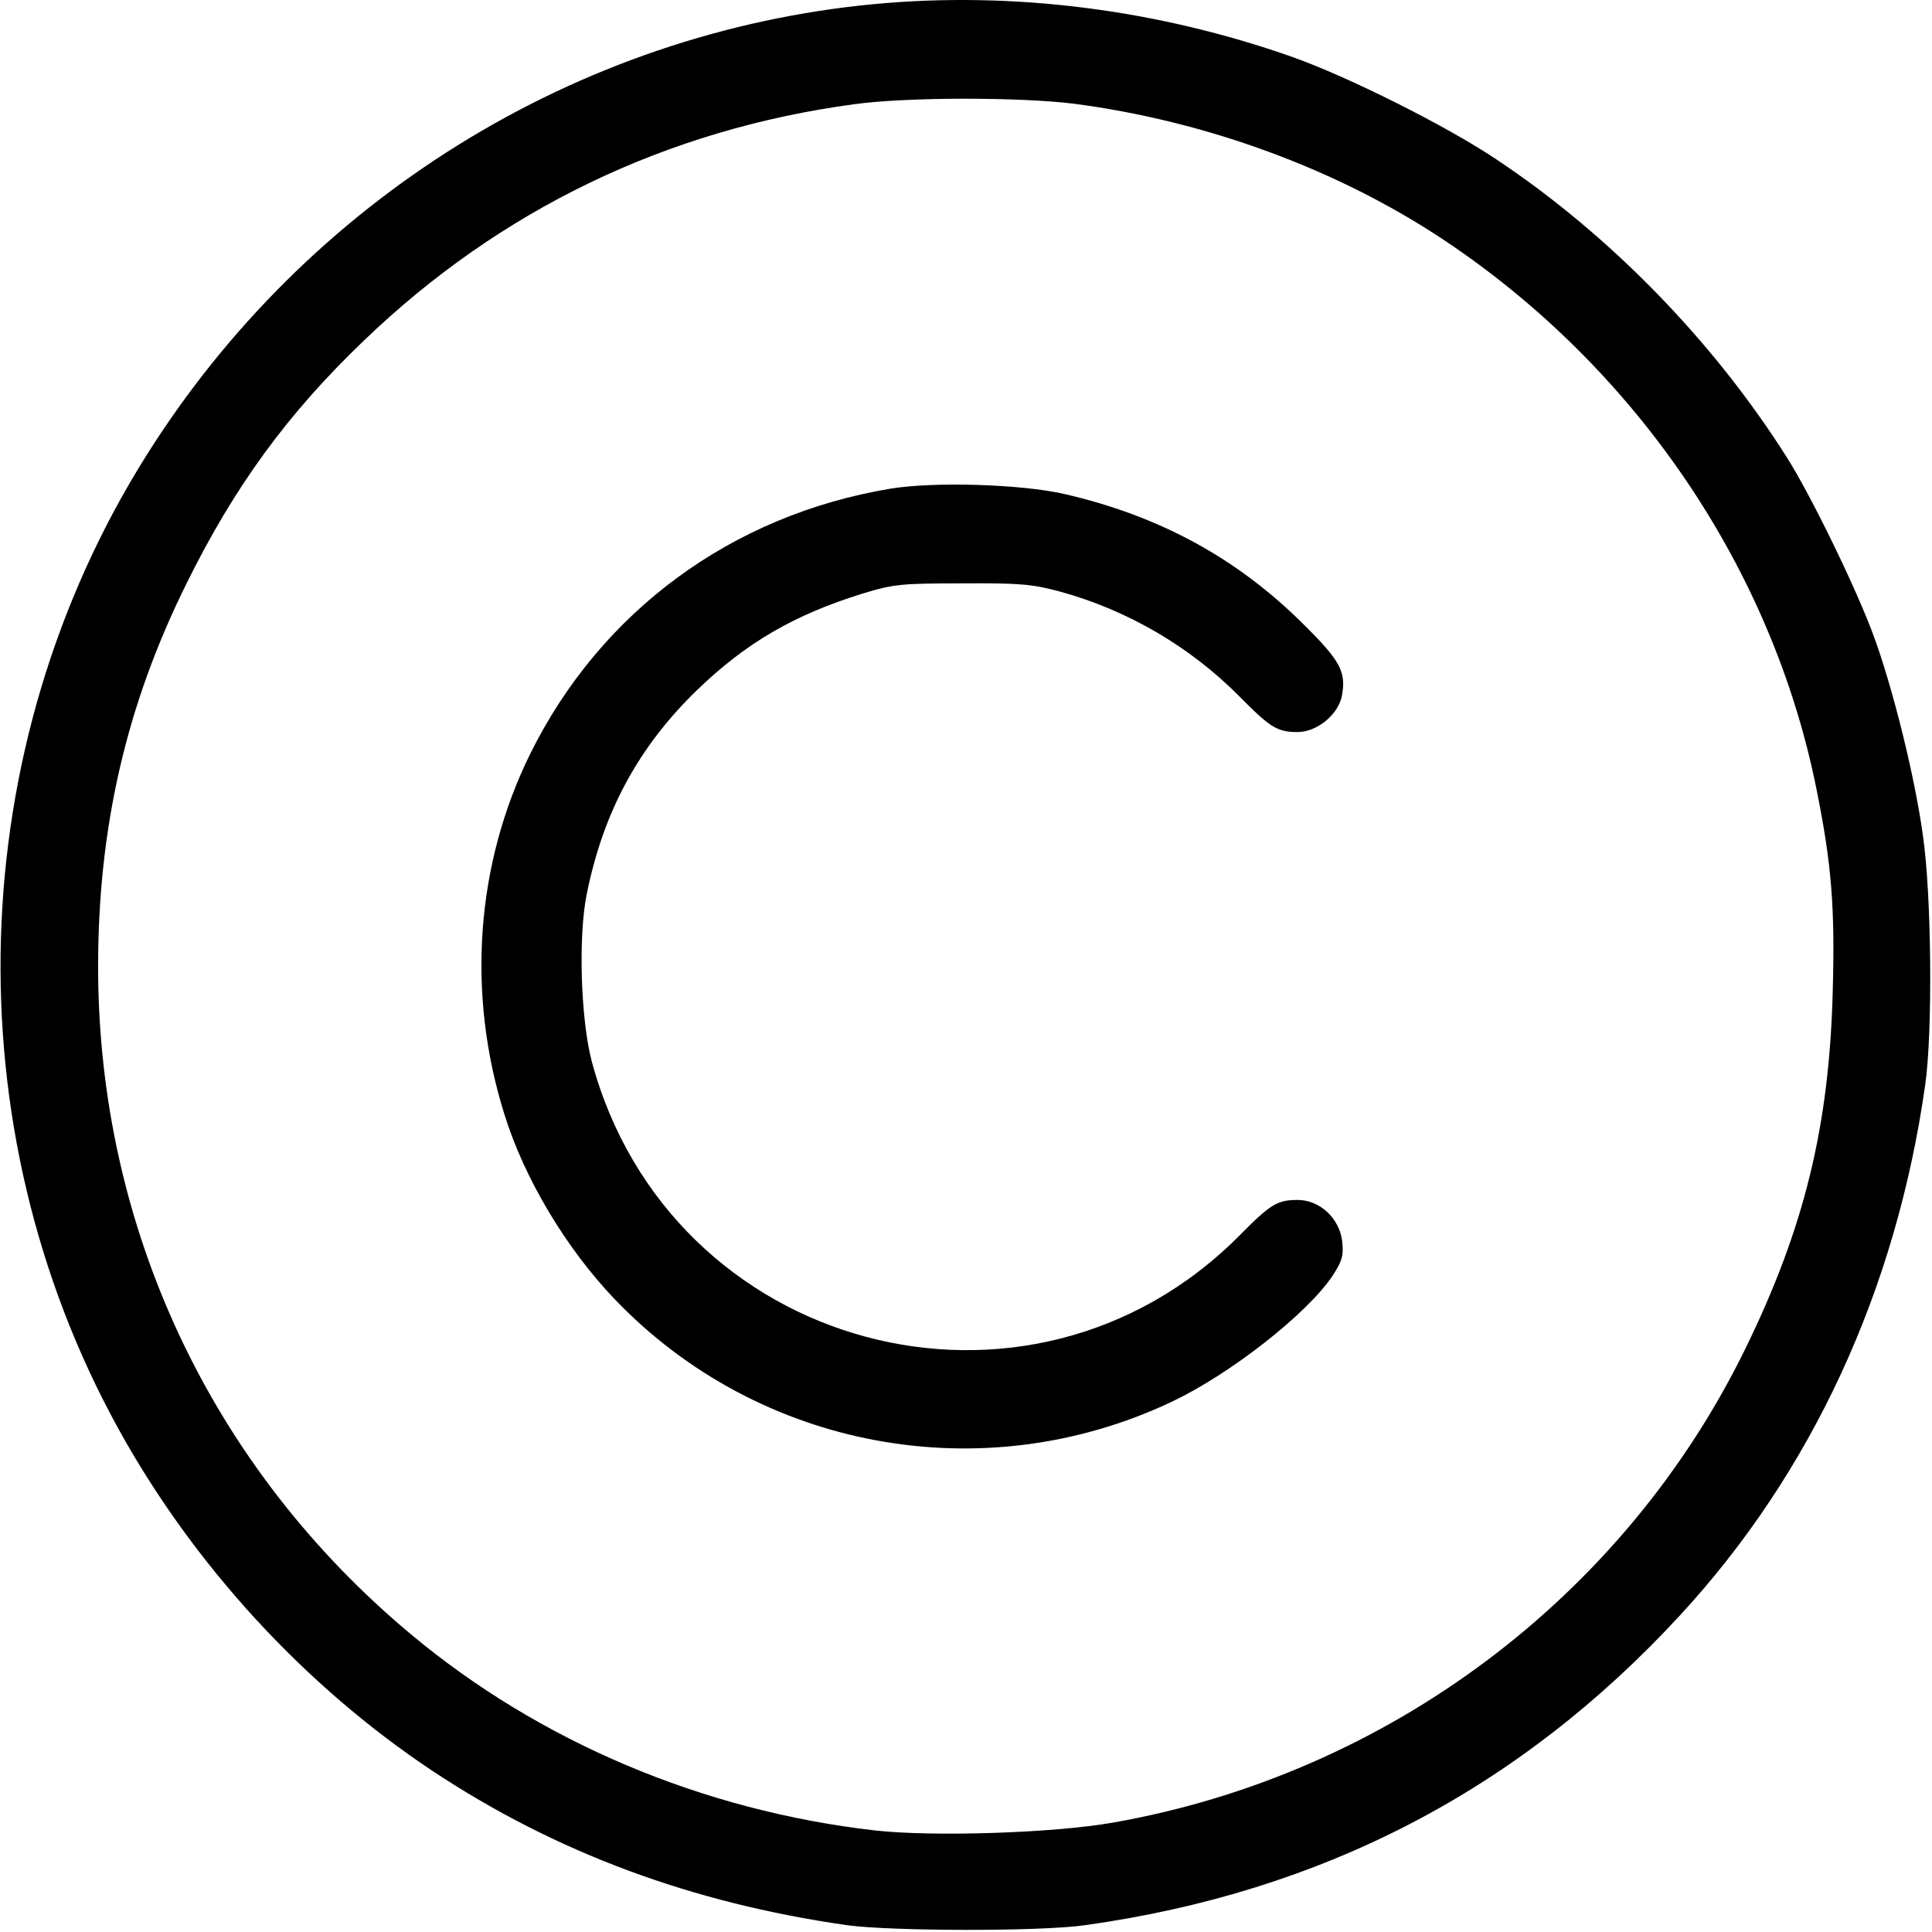 <?xml version="1.0" standalone="no"?>
<!DOCTYPE svg PUBLIC "-//W3C//DTD SVG 20010904//EN"
 "http://www.w3.org/TR/2001/REC-SVG-20010904/DTD/svg10.dtd">
<svg version="1.0" xmlns="http://www.w3.org/2000/svg"
 width="512pt" height="512pt" viewBox="0 0 512 512"
 preserveAspectRatio="xMidYMid meet">

<g transform="translate(0,512) scale(0.1,-0.1)"
fill="#000000" stroke="none">
<path d="M2315 5109 c-786 -75 -1501 -518 -1927 -1196 -487 -774 -516 -1777
-75 -2578 198 -360 493 -682 833 -908 326 -216 686 -350 1099 -409 117 -16
512 -17 630 0 631 88 1152 360 1577 821 349 378 573 862 650 1406 20 139 17
503 -6 660 -21 155 -80 393 -131 531 -45 123 -167 374 -231 474 -196 309 -470
589 -769 788 -133 89 -391 218 -540 271 -357 126 -742 175 -1110 140z m532
-264 c351 -46 698 -174 978 -360 511 -340 872 -872 989 -1457 40 -198 49 -313
43 -533 -9 -359 -75 -629 -232 -950 -322 -658 -948 -1127 -1675 -1255 -158
-28 -477 -38 -630 -21 -457 52 -890 235 -1231 520 -531 443 -829 1080 -829
1769 0 370 75 695 235 1017 126 255 267 449 470 643 360 346 801 559 1300 626
140 19 437 19 582 1z"/>
<path d="M2360 3825 c-421 -70 -768 -325 -955 -703 -144 -292 -169 -635 -68
-956 53 -170 163 -354 292 -489 382 -399 977 -509 1478 -271 155 74 355 231
423 331 27 41 31 55 27 93 -7 61 -59 110 -118 110 -54 0 -72 -11 -154 -94
-559 -563 -1511 -307 -1717 462 -29 111 -36 331 -13 443 44 218 137 390 293
541 130 125 255 198 438 255 82 25 103 27 264 27 153 1 186 -2 260 -22 178
-49 343 -145 474 -277 83 -84 101 -95 155 -95 51 0 107 46 117 95 12 64 -3 93
-100 189 -176 176 -383 289 -636 347 -114 26 -345 33 -460 14z"/>
</g>
</svg>
